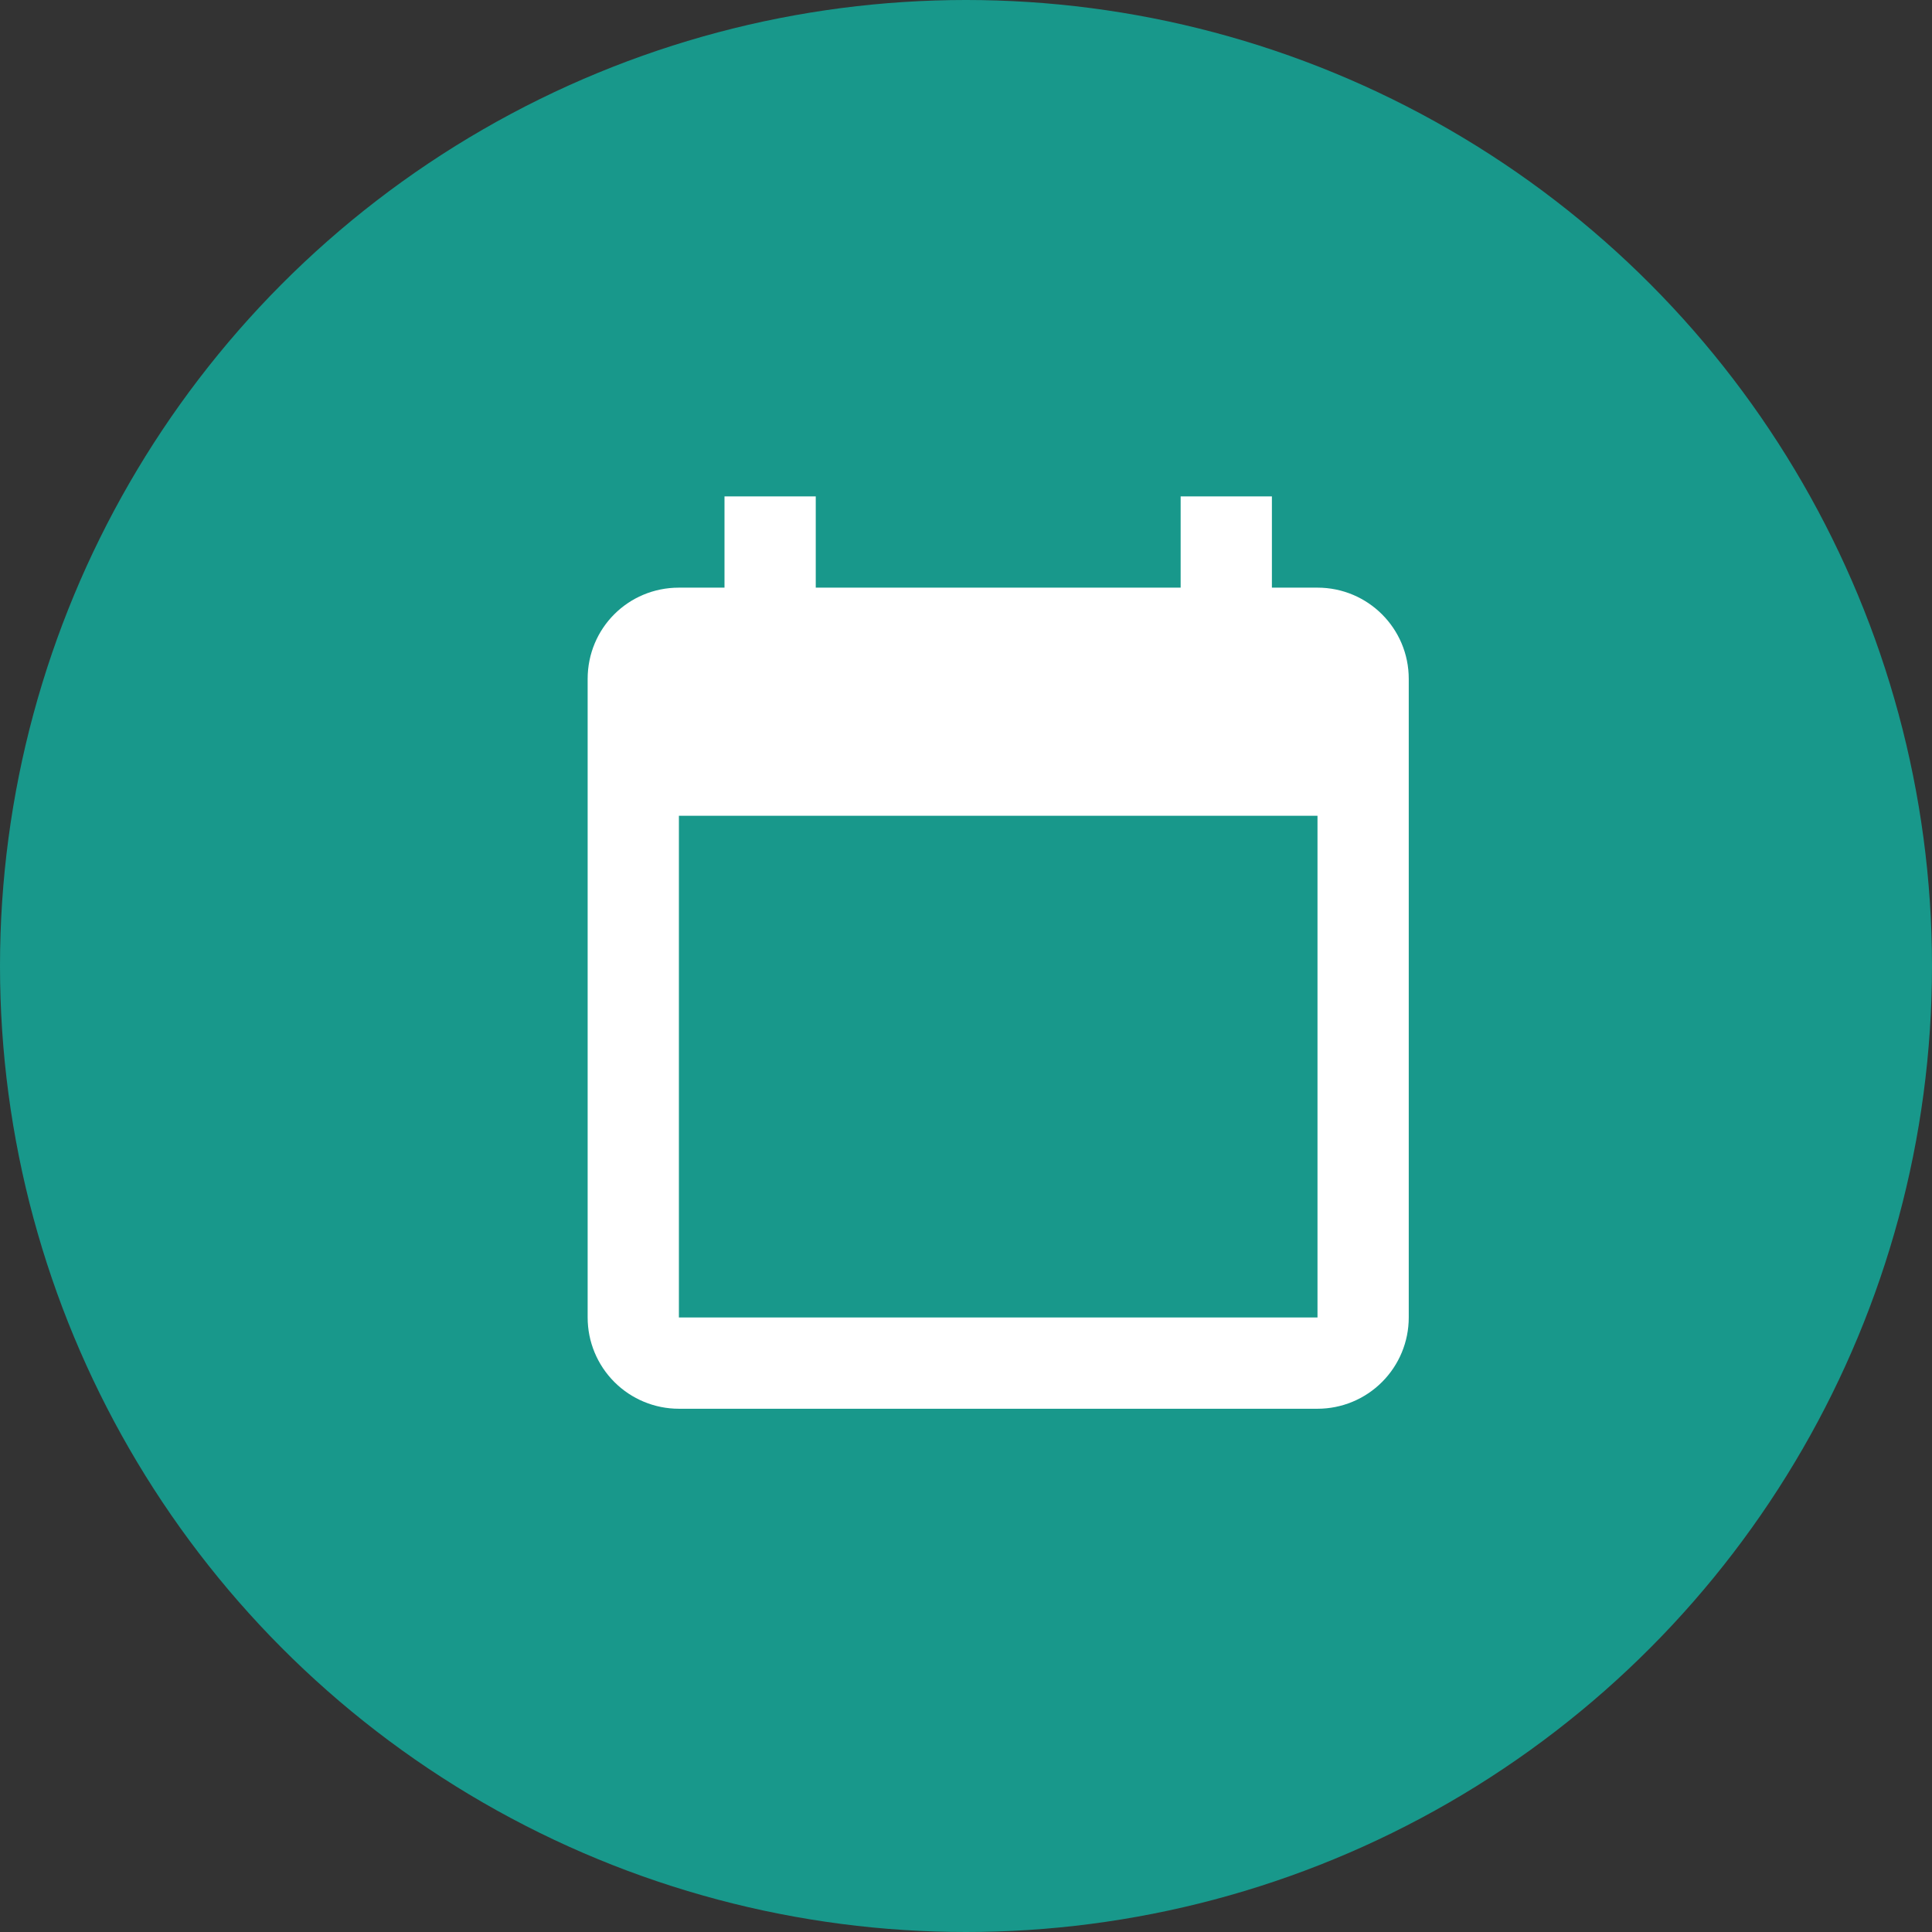 <svg width="30" height="30" viewBox="0 0 30 30" fill="none" xmlns="http://www.w3.org/2000/svg">
<rect x="0" y="0" width="30" height="30" fill="#333333" stroke="none"/>
<circle cx="15" cy="15" r="15" fill="#18988B"/>
<path d="M20.458 20.458H10.542V12.667H20.458M18.333 7.708V9.125H12.667V7.708H11.25V9.125H10.542C9.755 9.125 9.125 9.755 9.125 10.542V20.458C9.125 20.834 9.274 21.194 9.54 21.46C9.806 21.726 10.166 21.875 10.542 21.875H20.458C20.834 21.875 21.194 21.726 21.46 21.46C21.726 21.194 21.875 20.834 21.875 20.458V10.542C21.875 9.755 21.238 9.125 20.458 9.125H19.75V7.708" fill="white"/>
</svg>
